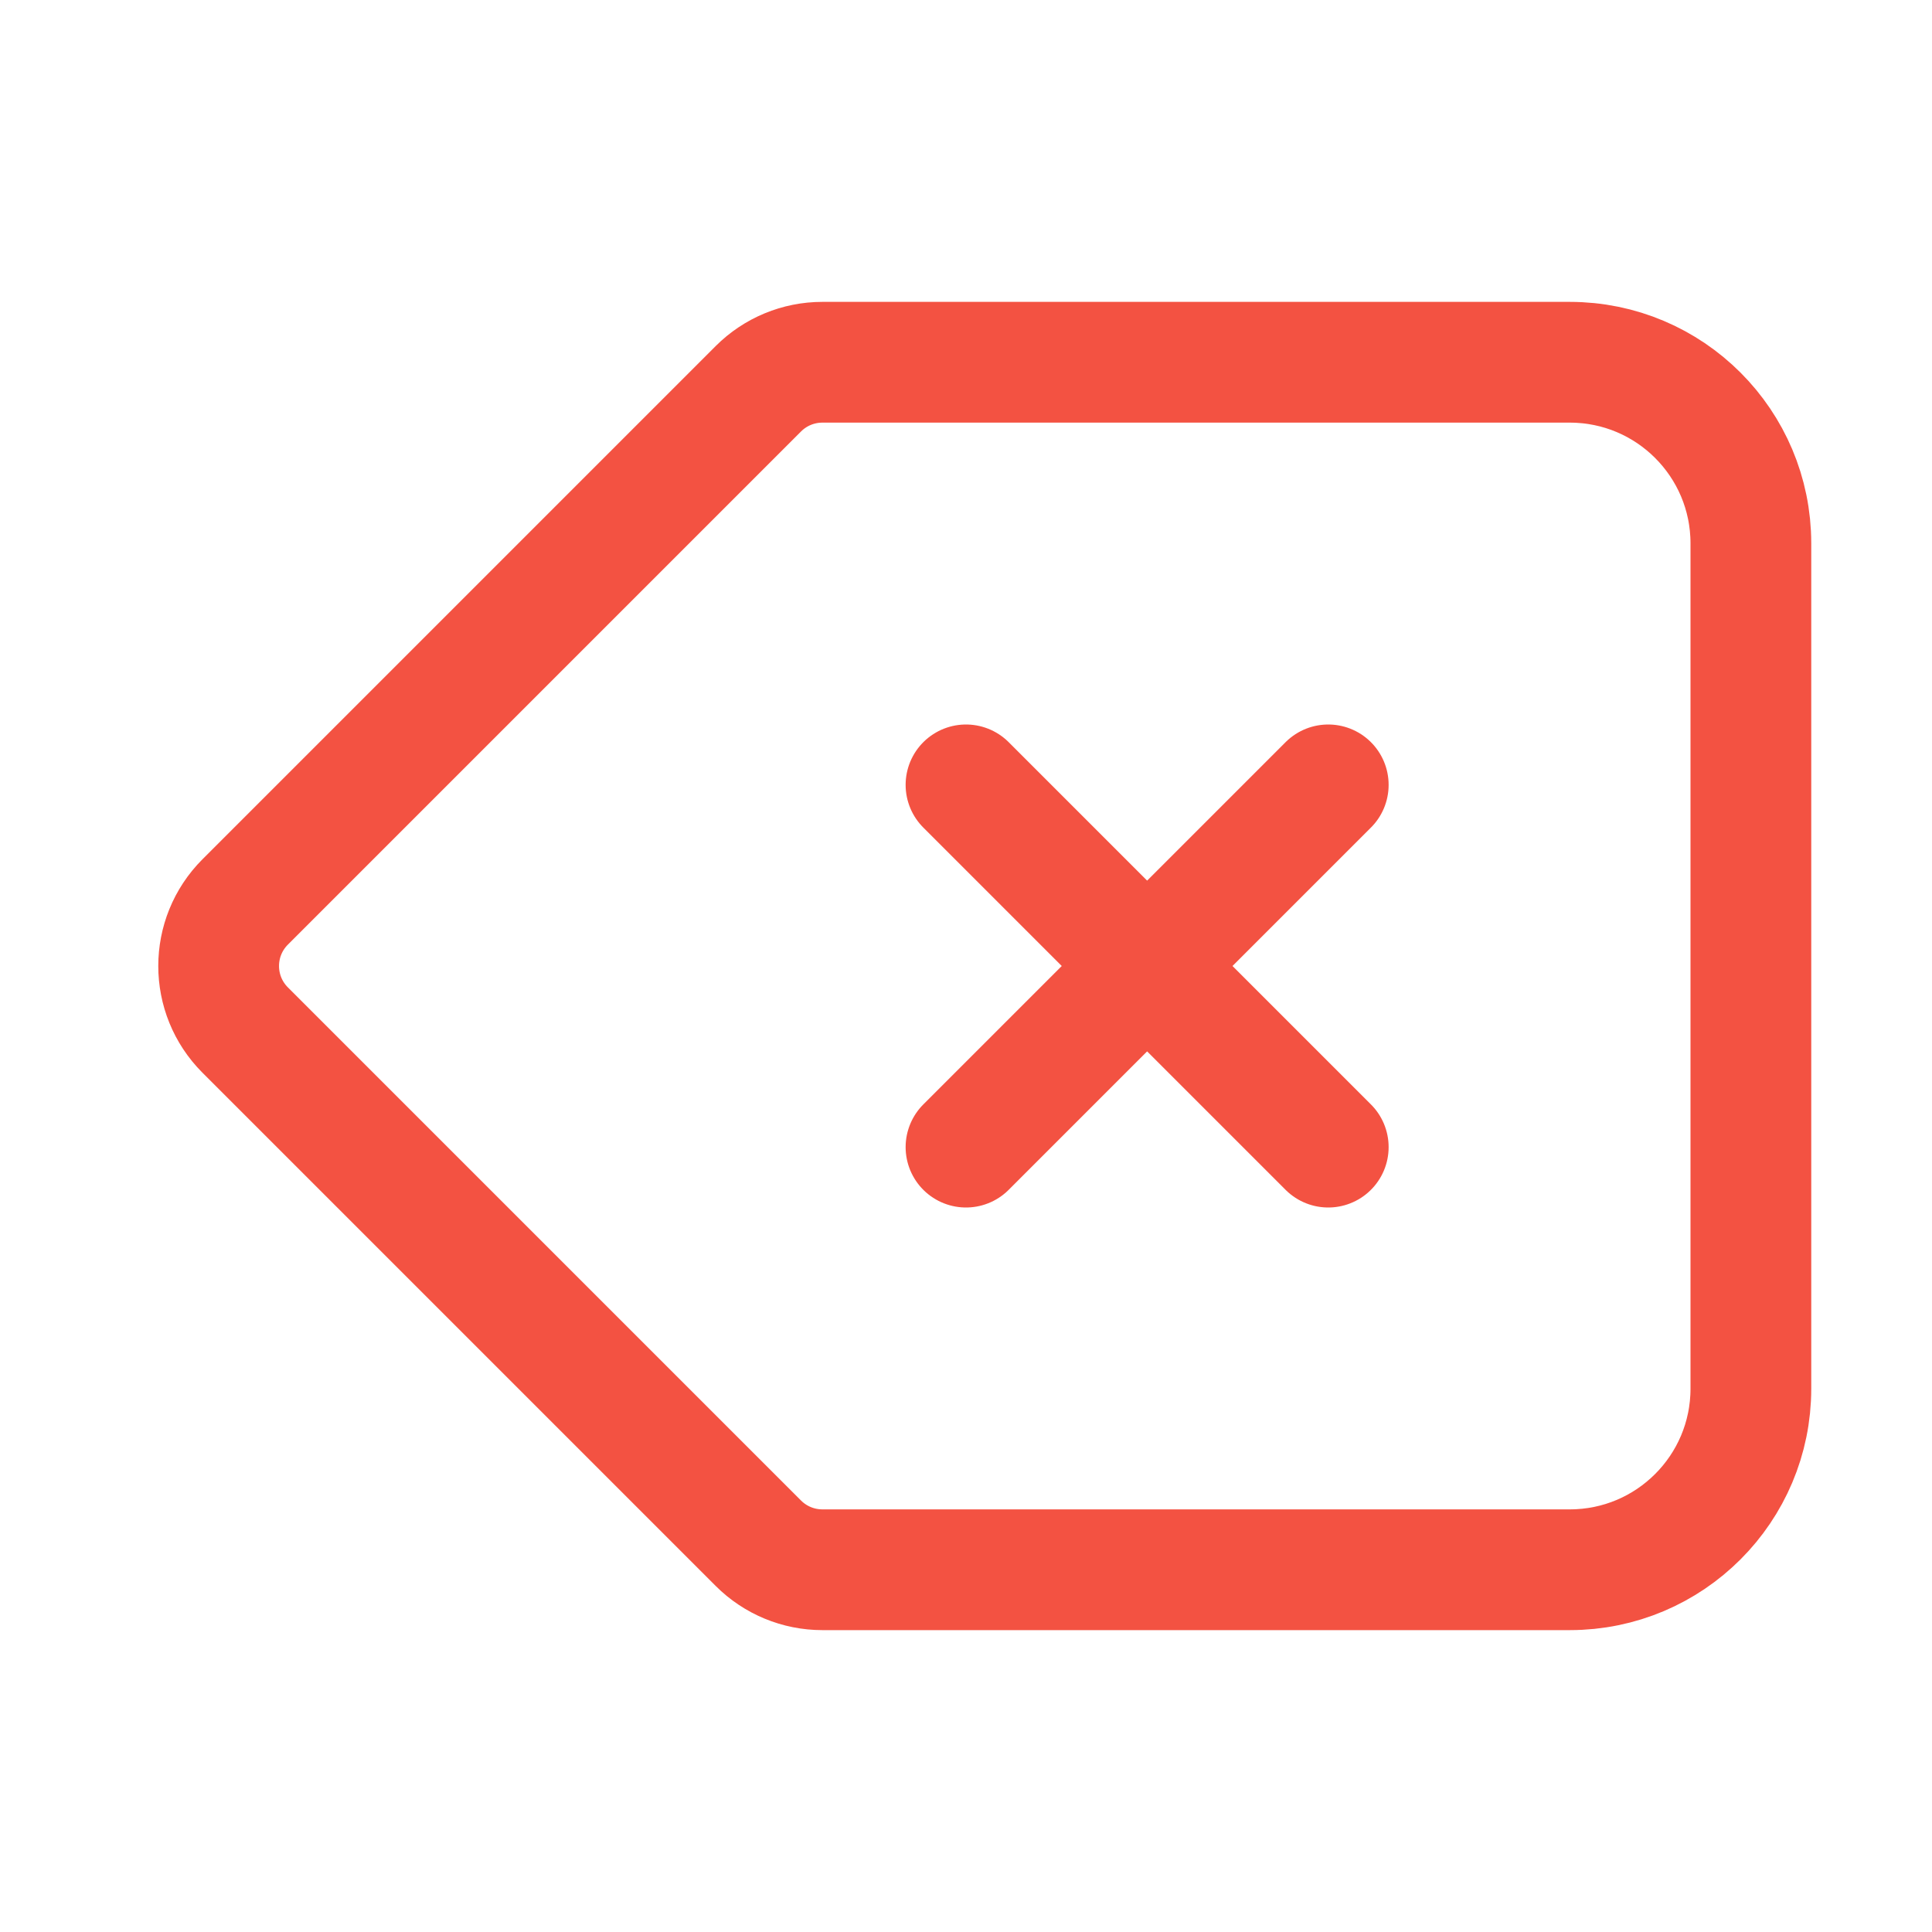 <svg width="32" height="32" viewBox="0 0 32 32" fill="none" xmlns="http://www.w3.org/2000/svg">
<path d="M16 13L19 16M19 16L22 19M19 16L22 13M19 16L16 19M12.561 25.561L4.061 17.061C3.475 16.475 3.475 15.525 4.061 14.939L12.561 6.439C12.842 6.158 13.223 6 13.621 6L26 6C27.657 6 29 7.343 29 9V23C29 24.657 27.657 26 26 26H13.621C13.223 26 12.842 25.842 12.561 25.561Z" stroke="#F35242" stroke-width="2" stroke-linecap="round" stroke-linejoin="round"/>
</svg>

